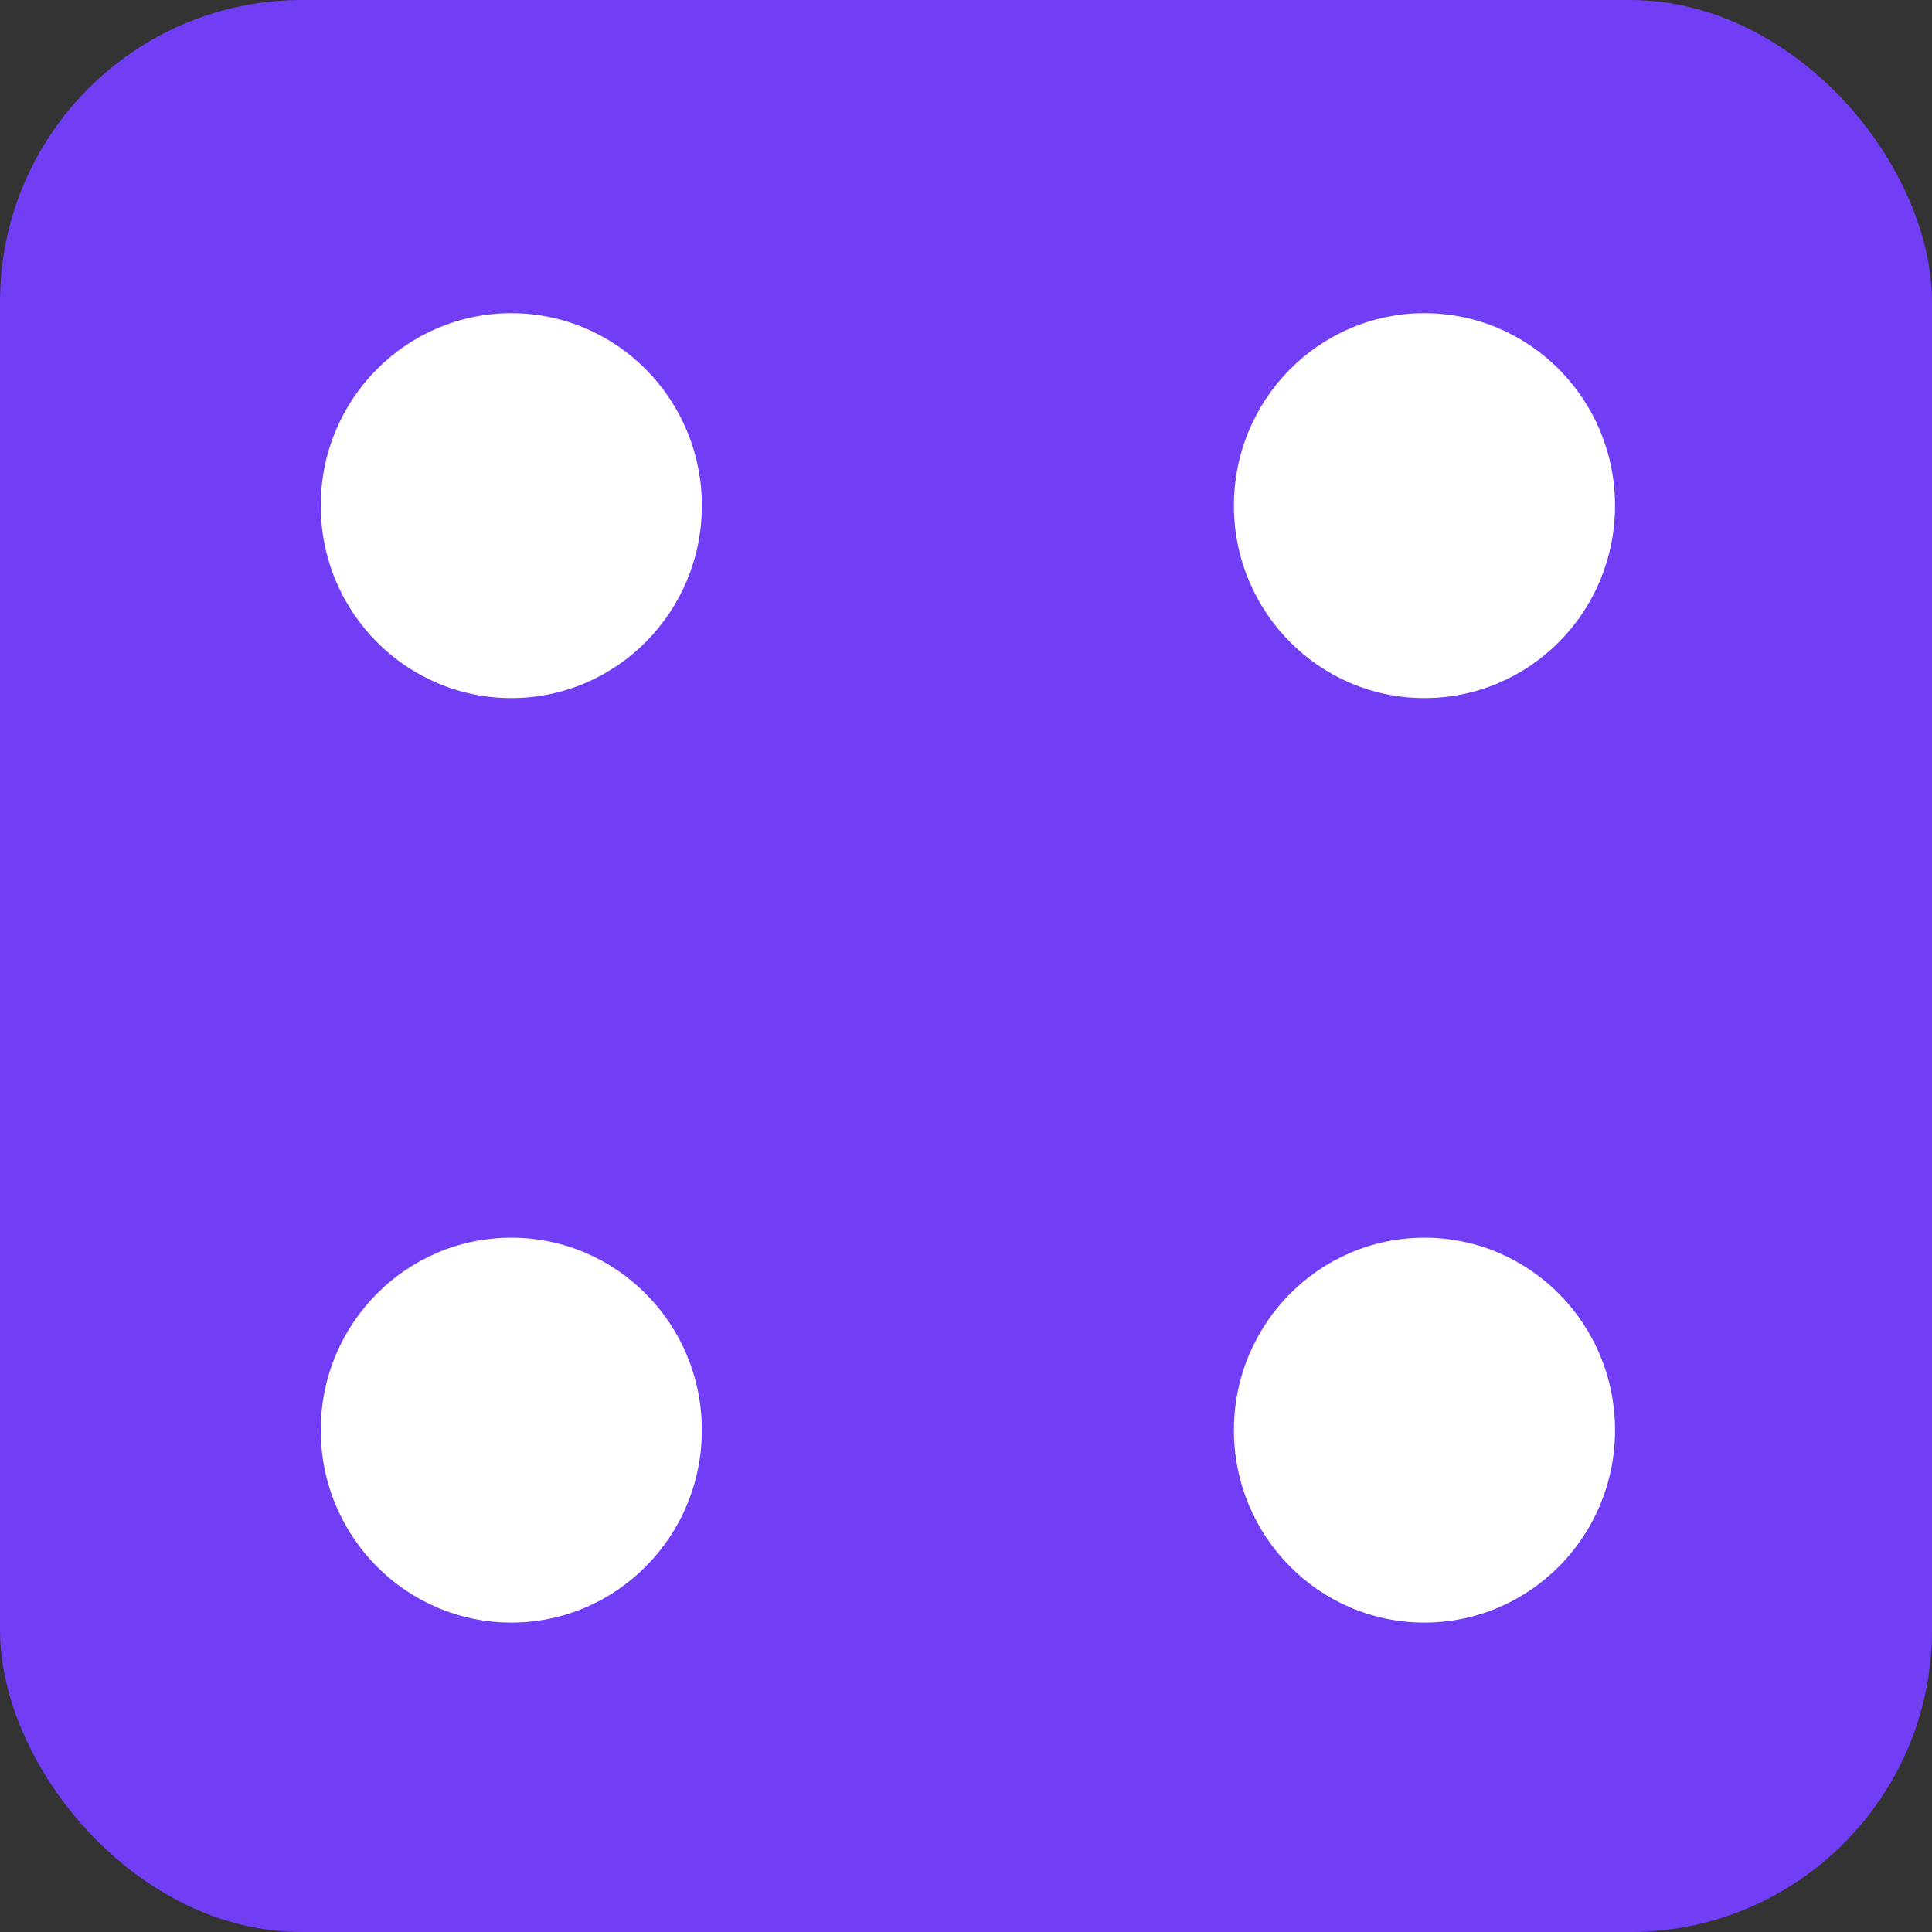 <svg width="512" height="512" viewBox="0 0 512 512" fill="none" xmlns="http://www.w3.org/2000/svg">
<rect x="0" y="0" width="512" height="512" fill="#333333" stroke="none"/>
<rect width="512" height="512" rx="80" fill="#713DF5"/>
<ellipse cx="135.5" cy="134" rx="50.5" ry="51" fill="white"/>
<ellipse cx="377.5" cy="134" rx="50.5" ry="51" fill="white"/>
<ellipse cx="135.5" cy="379" rx="50.5" ry="51" fill="white"/>
<ellipse cx="377.5" cy="379" rx="50.5" ry="51" fill="white"/>
</svg>
